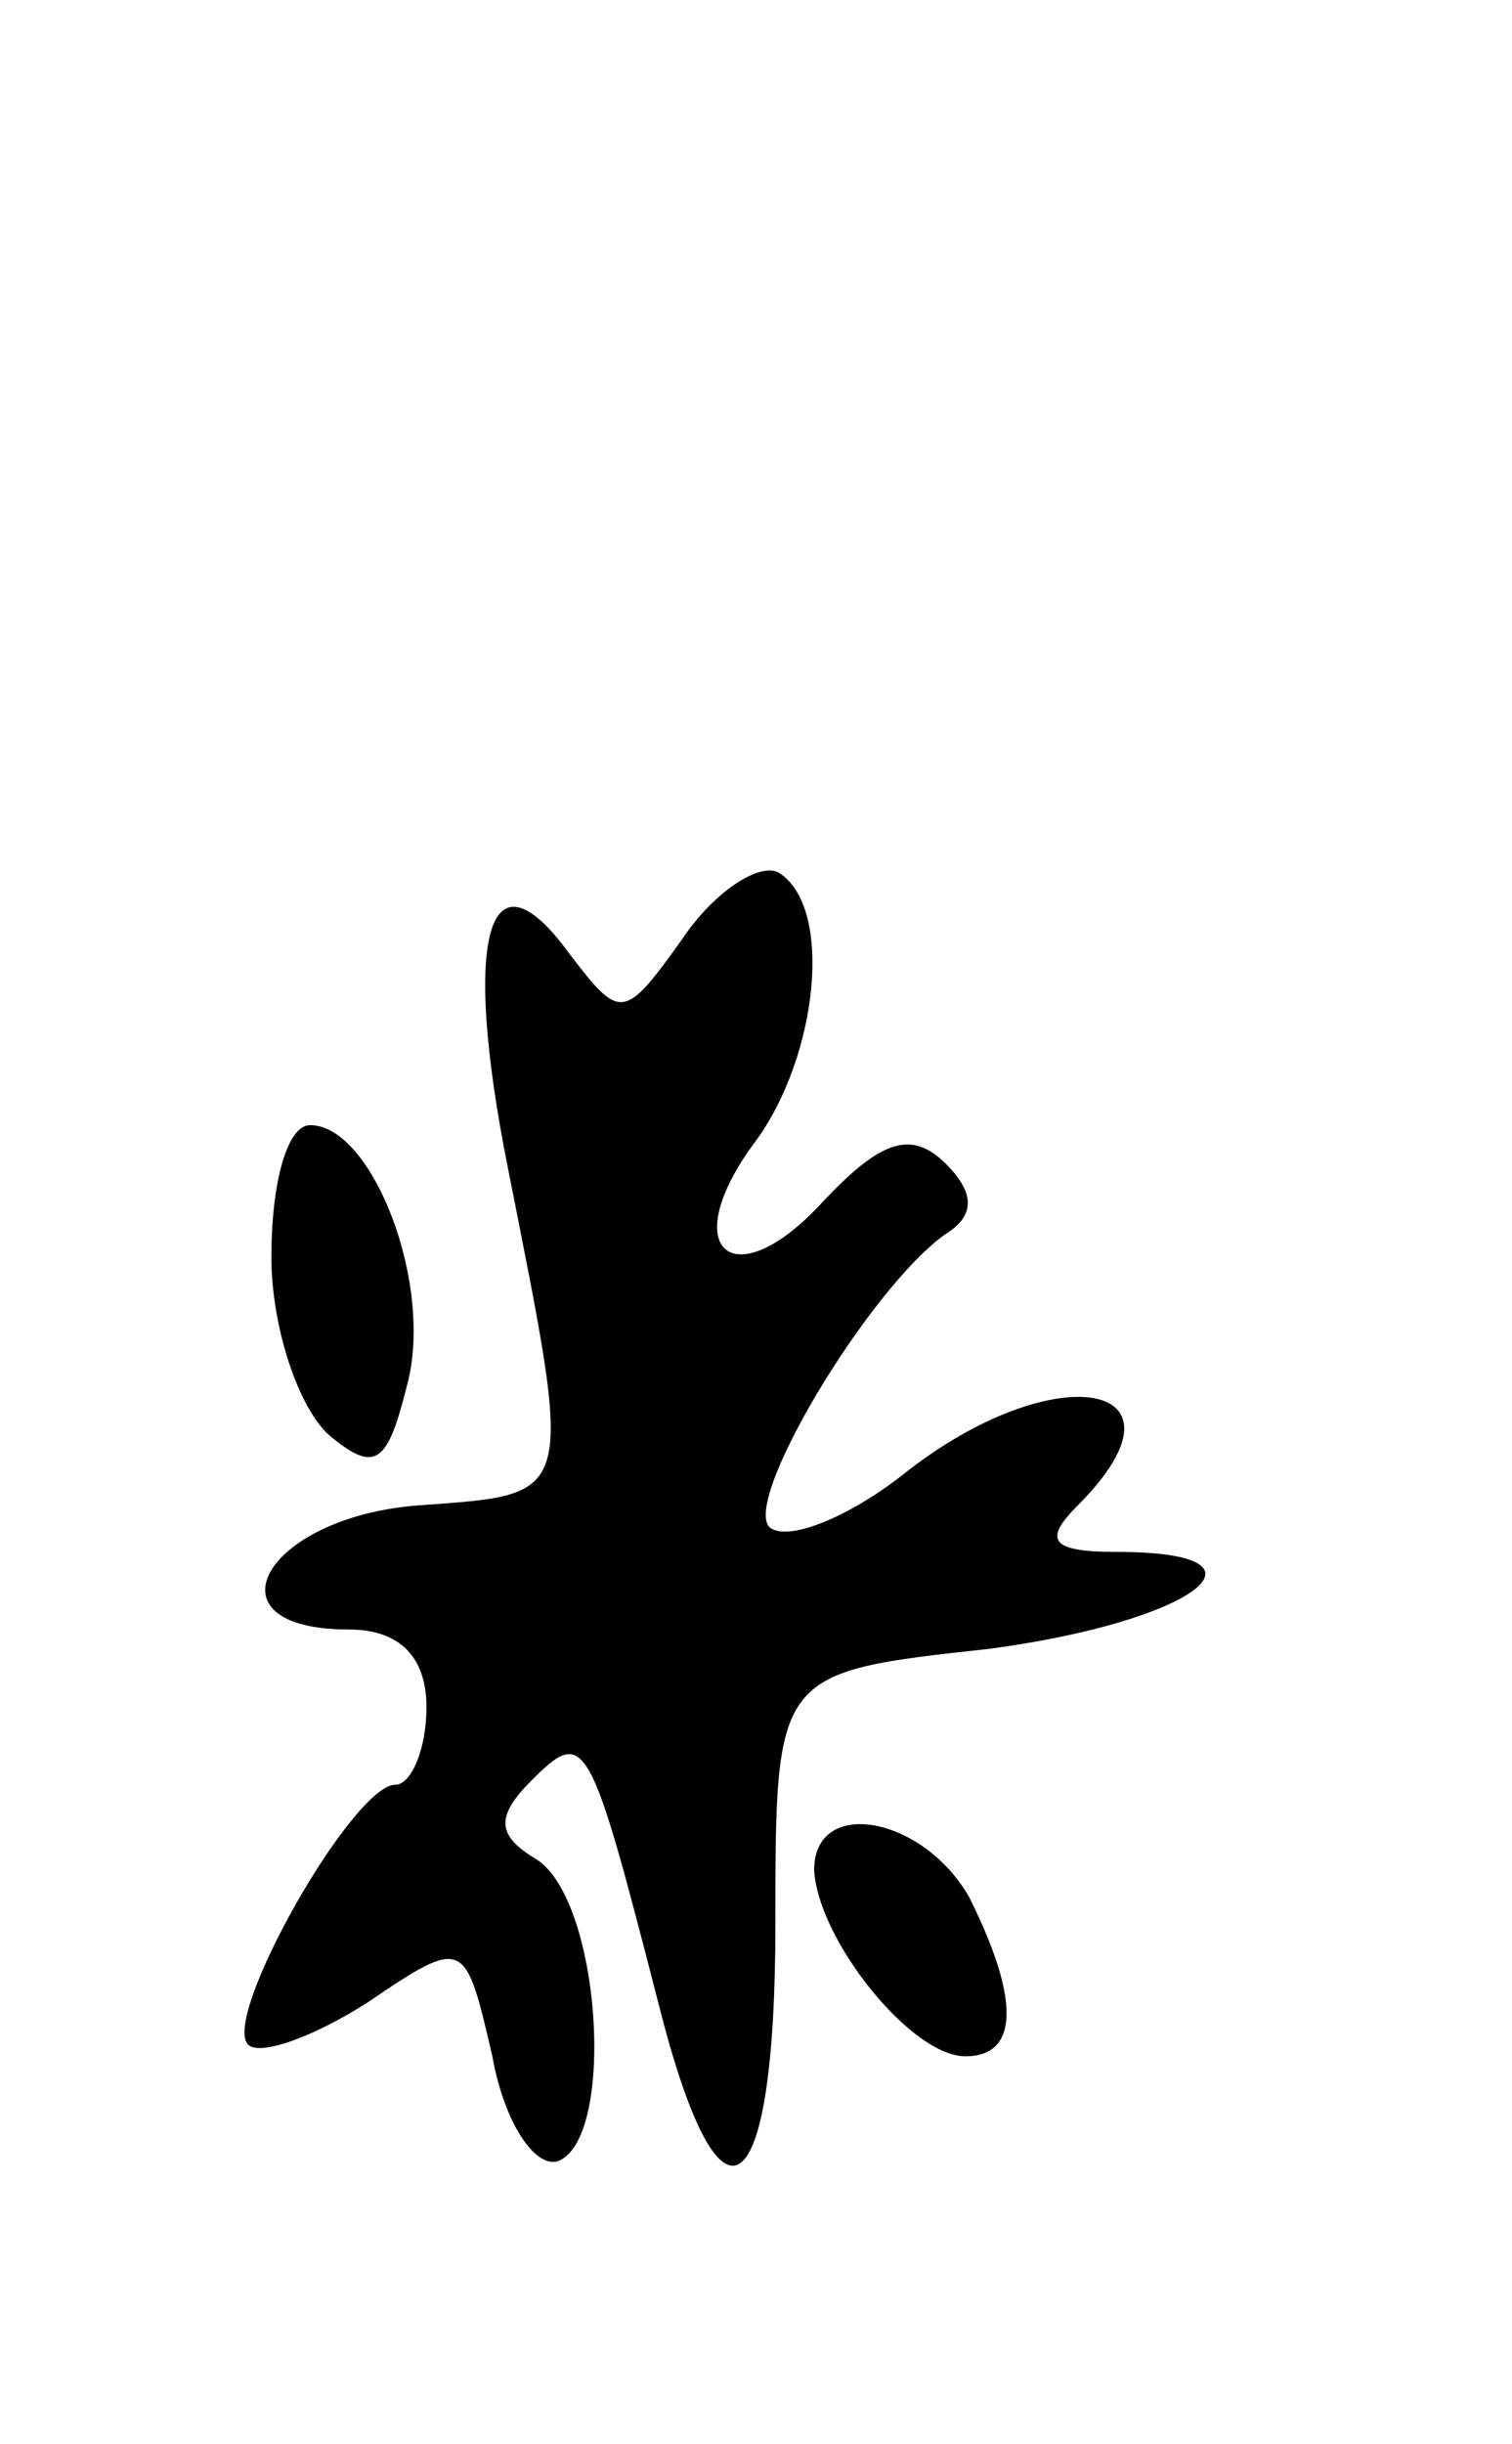 <svg version="1.0" xmlns="http://www.w3.org/2000/svg"
 width="39pt" height="63pt" viewBox="0 0 39 63"
 preserveAspectRatio="xMidYMid meet">
<g transform="translate(0,63) scale(0.1,-0.1)"
fill="#000000" stroke="none">
<path d="M176 388 c-15 -21 -16 -21 -29 -4 -21 29 -28 5 -16 -55 17 -86 18
-84 -23 -87 -40 -3 -56 -32 -18 -32 13 0 20 -7 20 -20 0 -11 -4 -20 -8 -20
-11 0 -45 -60 -38 -67 3 -3 17 2 31 11 25 17 25 16 32 -14 3 -17 11 -29 17
-27 15 6 11 68 -6 78 -10 6 -10 11 -1 20 14 14 15 12 33 -58 16 -63 30 -52 30
21 0 65 0 65 55 71 53 7 77 25 33 25 -17 0 -19 3 -10 12 32 32 -6 39 -45 8
-14 -11 -29 -17 -34 -14 -9 5 25 62 45 76 8 5 7 11 0 18 -9 9 -17 6 -32 -10
-23 -25 -38 -12 -17 16 16 22 20 60 6 69 -5 3 -17 -5 -25 -17z"/>
<path d="M70 306 c0 -18 7 -39 15 -46 12 -10 15 -7 20 13 7 26 -9 67 -25 67
-6 0 -10 -15 -10 -34z"/>
<path d="M210 148 c1 -18 25 -48 39 -48 14 0 14 15 1 41 -12 21 -40 26 -40 7z"/>
</g>
</svg>

